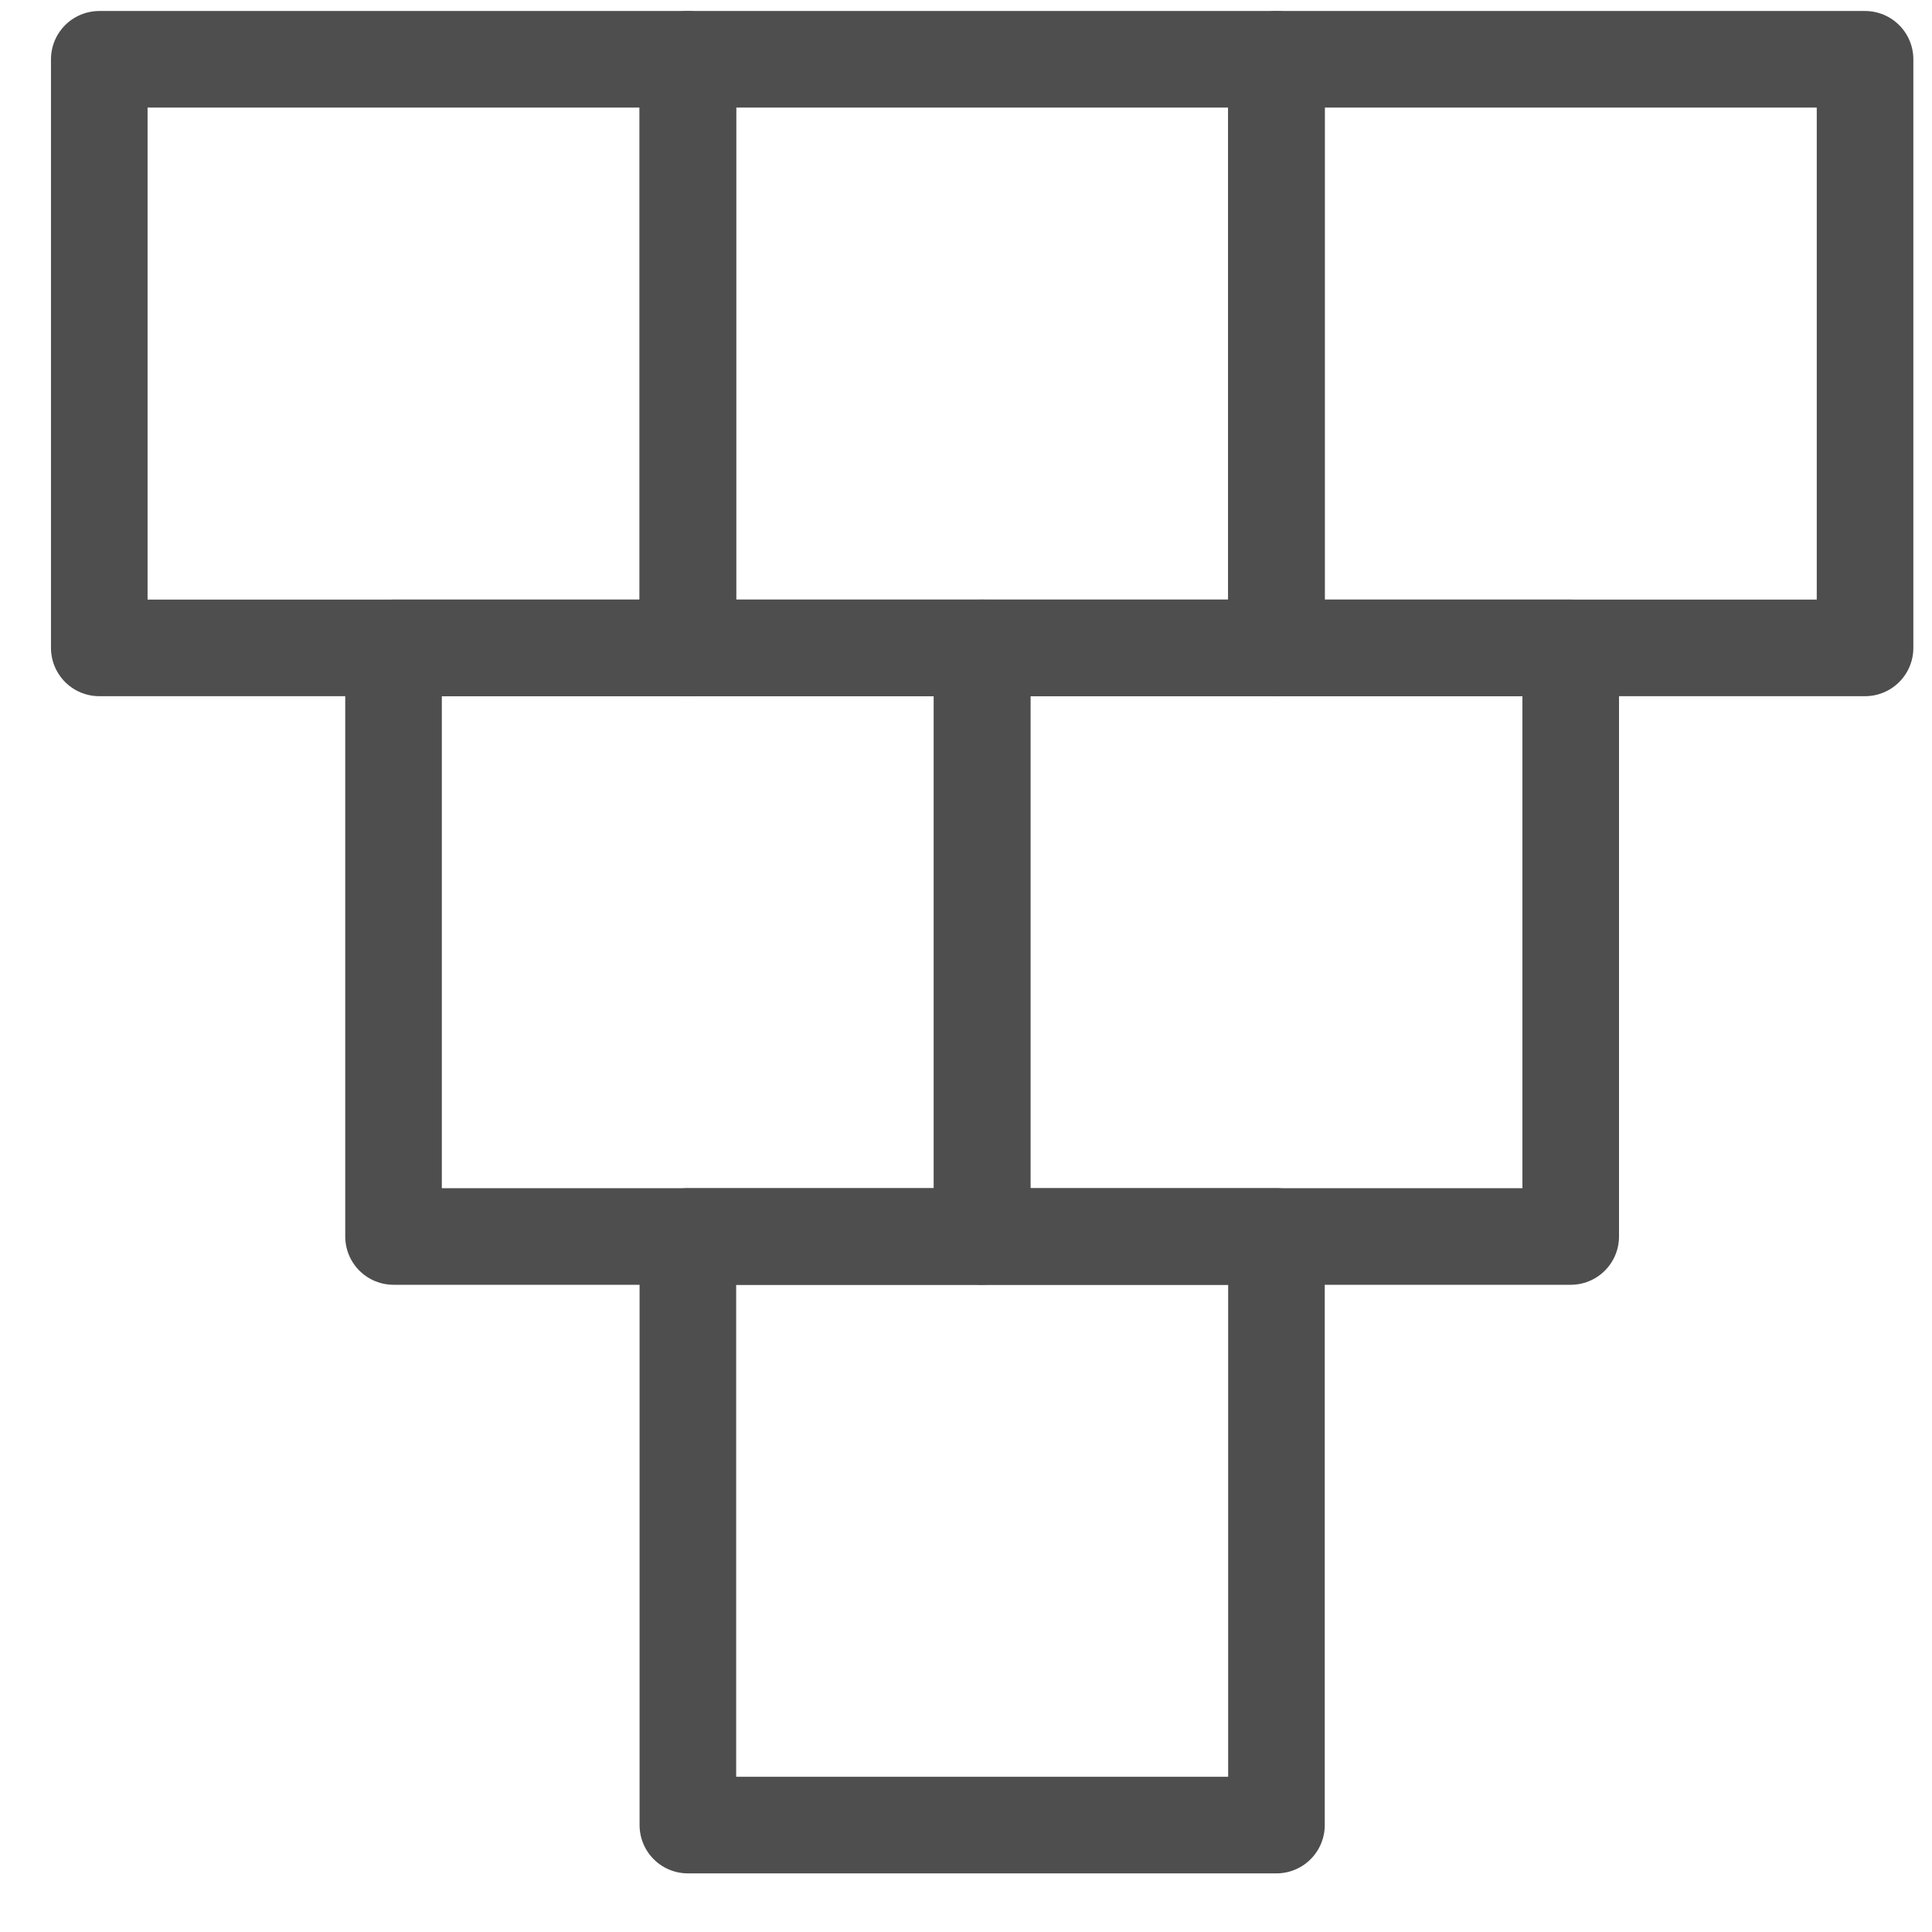 <?xml version="1.0" encoding="UTF-8" standalone="no"?><!DOCTYPE svg PUBLIC "-//W3C//DTD SVG 1.1//EN" "http://www.w3.org/Graphics/SVG/1.1/DTD/svg11.dtd"><svg width="100%" height="100%" viewBox="0 0 26 26" version="1.1" xmlns="http://www.w3.org/2000/svg" xmlns:xlink="http://www.w3.org/1999/xlink" xml:space="preserve" xmlns:serif="http://www.serif.com/" style="fill-rule:evenodd;clip-rule:evenodd;stroke-linecap:square;stroke-linejoin:round;stroke-miterlimit:1.5;"><g><rect x="1.336" y="0.798" width="7.921" height="7.921" style="fill:none;stroke:#4e4e4e;stroke-width:1.3px;"/><rect x="5.296" y="8.719" width="7.921" height="7.921" style="fill:none;stroke:#4e4e4e;stroke-width:1.3px;"/><rect x="17.178" y="0.798" width="7.921" height="7.921" style="fill:none;stroke:#4e4e4e;stroke-width:1.3px;"/><rect x="9.257" y="16.64" width="7.921" height="7.921" style="fill:none;stroke:#4e4e4e;stroke-width:1.3px;"/><rect x="9.257" y="0.798" width="7.921" height="7.921" style="fill:none;stroke:#4e4e4e;stroke-width:1.3px;"/><rect x="13.217" y="8.719" width="7.921" height="7.921" style="fill:none;stroke:#4e4e4e;stroke-width:1.3px;"/></g></svg>